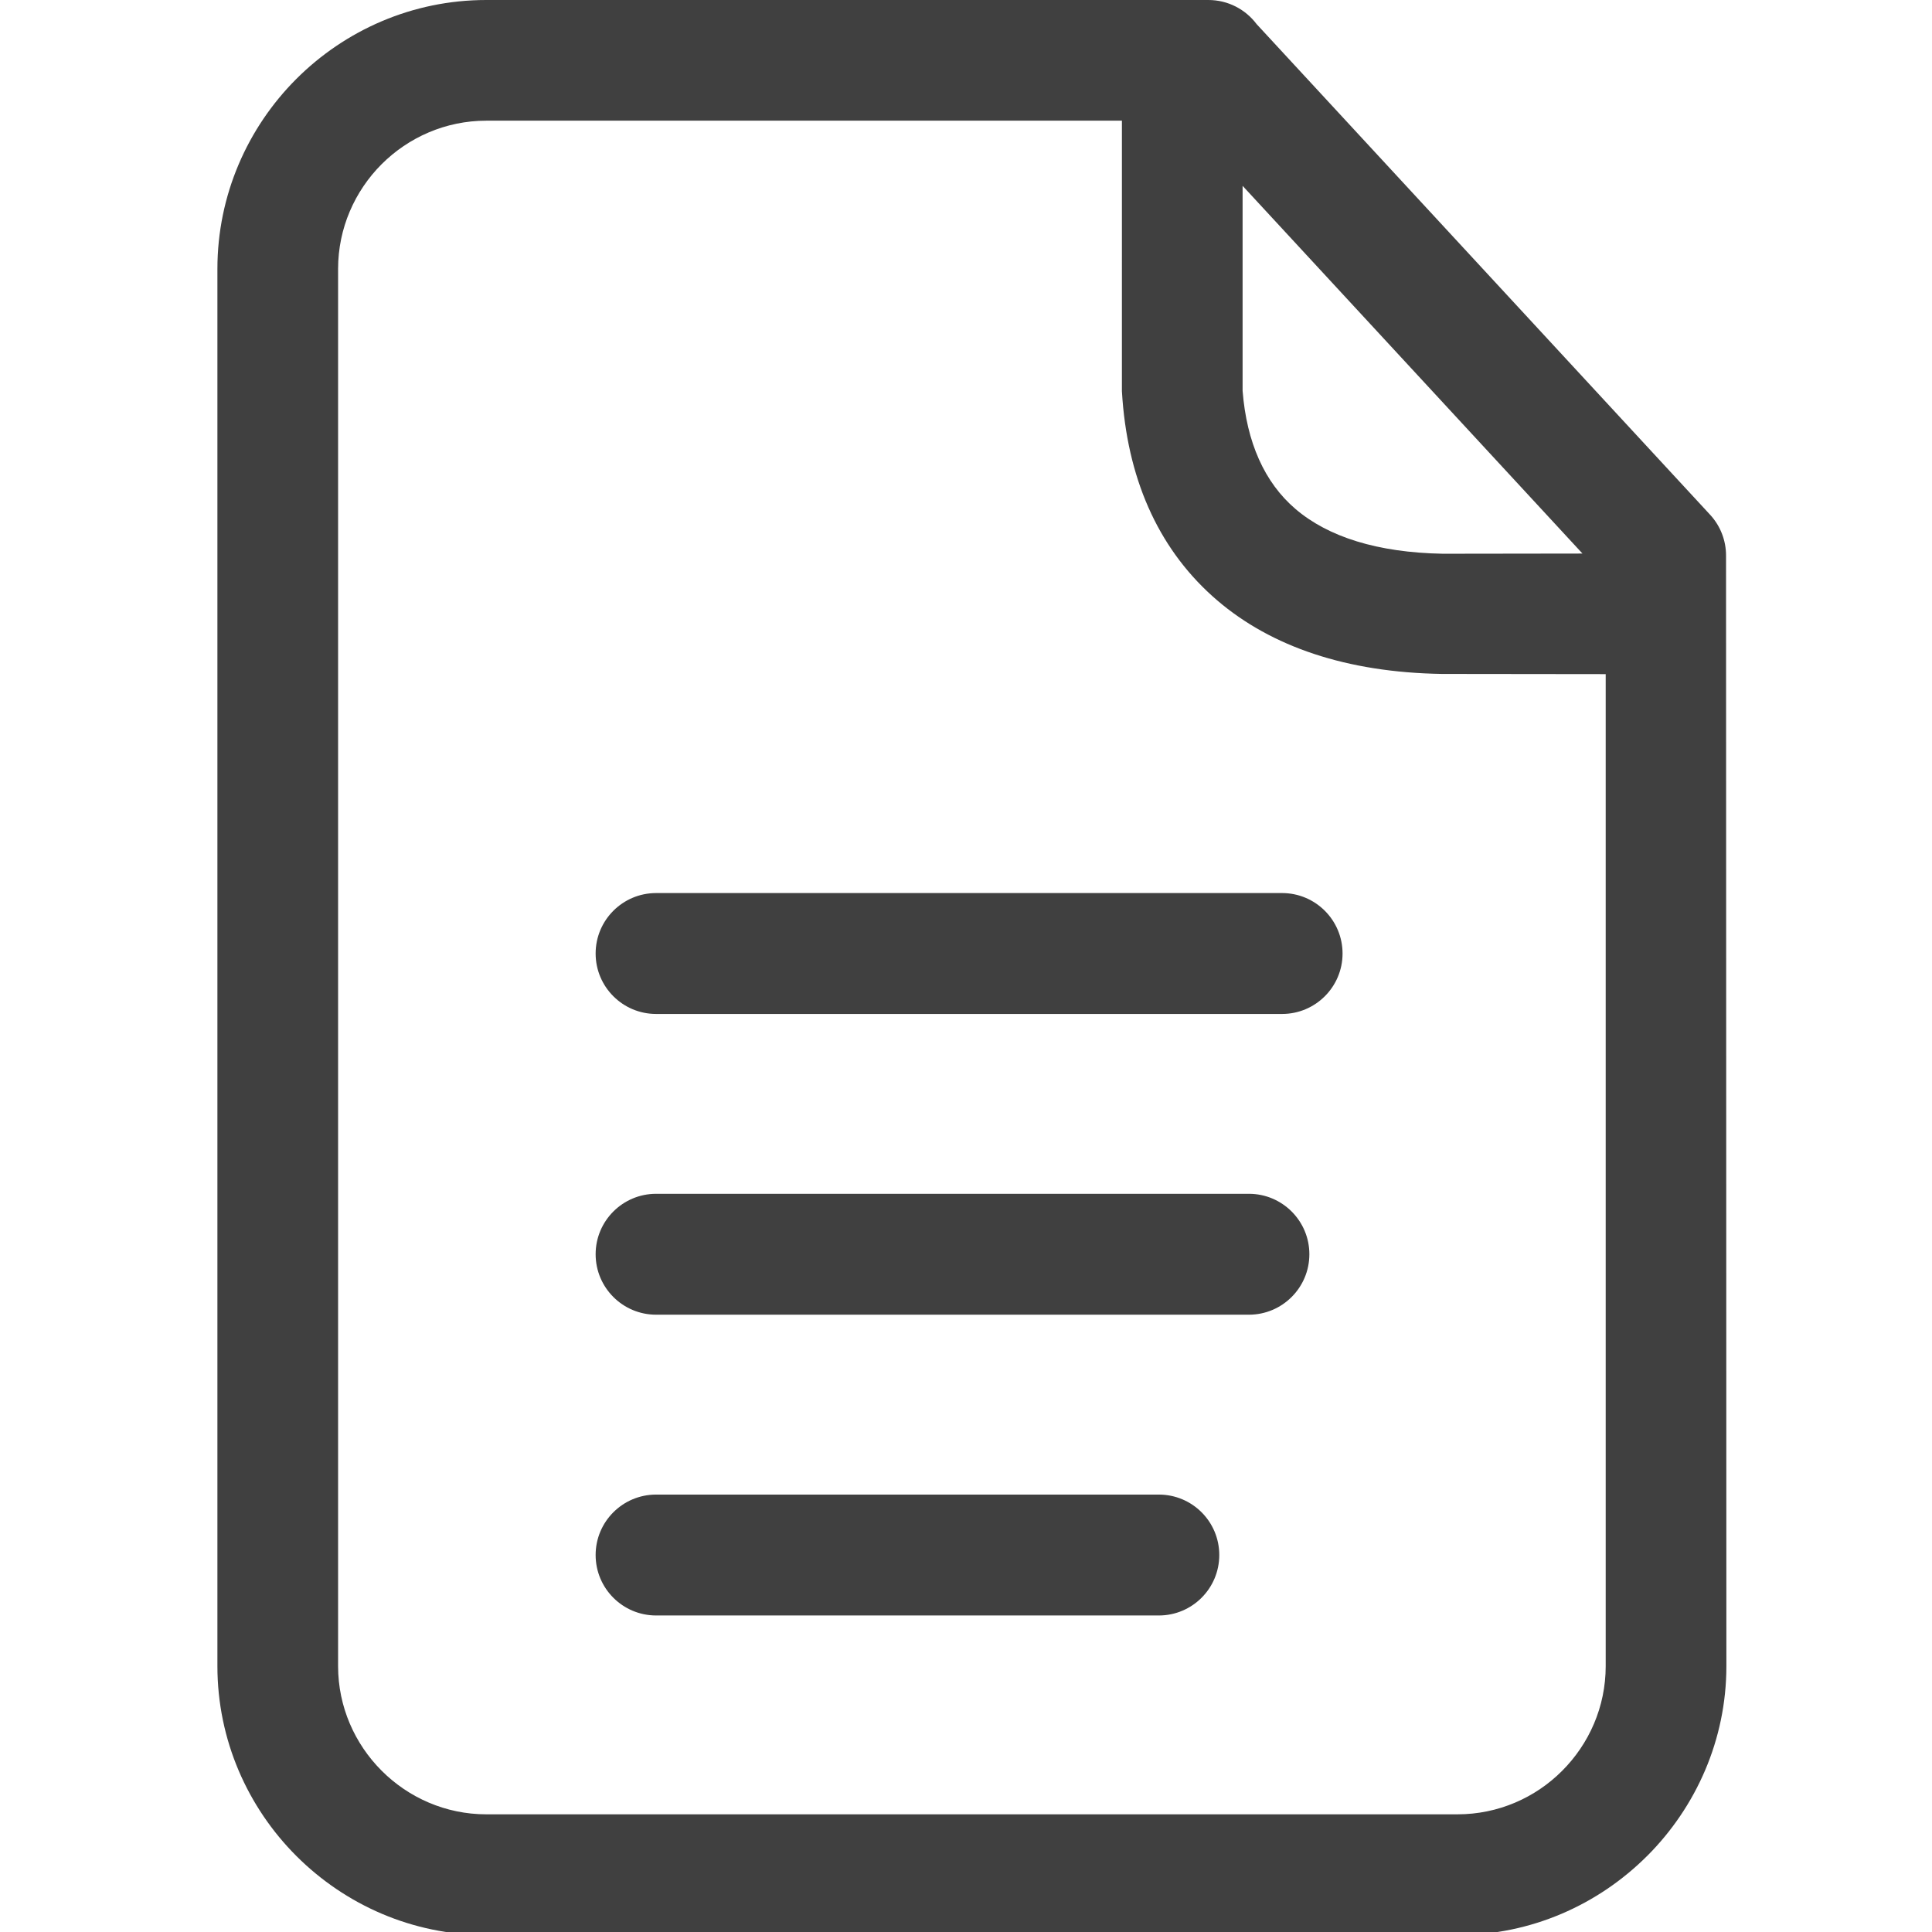 <?xml version="1.0" encoding="UTF-8" standalone="no"?>
<!-- Created with Inkscape (http://www.inkscape.org/) -->

<svg
   xmlns:dc="http://purl.org/dc/elements/1.1/"
   xmlns:cc="http://creativecommons.org/ns#"
   xmlns:rdf="http://www.w3.org/1999/02/22-rdf-syntax-ns#"
   xmlns:svg="http://www.w3.org/2000/svg"
   xmlns="http://www.w3.org/2000/svg"
   xmlns:sodipodi="http://sodipodi.sourceforge.net/DTD/sodipodi-0.dtd"
   xmlns:inkscape="http://www.inkscape.org/namespaces/inkscape"
   width="135.377mm"
   height="135.377mm"
   viewBox="0 0 135.377 135.377"
   version="1.1"
   id="svg8"
   inkscape:version="0.92.3 (2405546, 2018-03-11)"
   sodipodi:docname="text.svg">
  <defs
     id="defs2" />
  <sodipodi:namedview
     id="base"
     pagecolor="#ffffff"
     bordercolor="#666666"
     borderopacity="1.0"
     inkscape:pageopacity="0.0"
     inkscape:pageshadow="2"
     inkscape:zoom="1.979899"
     inkscape:cx="222.07203"
     inkscape:cy="332.93011"
     inkscape:document-units="mm"
     inkscape:current-layer="g891-8"
     showgrid="false"
     fit-margin-top="0"
     fit-margin-left="0"
     fit-margin-right="0"
     fit-margin-bottom="0"
     inkscape:window-width="3840"
     inkscape:window-height="2066"
     inkscape:window-x="-11"
     inkscape:window-y="-11"
     inkscape:window-maximized="1">
    <inkscape:grid
       type="xygrid"
       id="grid844" />
  </sodipodi:namedview>
  <g
     inkscape:label="Calque 1"
     inkscape:groupmode="layer"
     id="layer1"
     transform="translate(-257.131,-69.005)">
    <g
       style="clip-rule:evenodd;fill:#404040;fill-opacity:1;fill-rule:evenodd;image-rendering:optimizeQuality;shape-rendering:geometricPrecision;text-rendering:geometricPrecision"
       id="g891"
       transform="matrix(0.265,0,0,0.265,272.365,69.005)">
      <path
         id="path880"
         d="m 71.1,0 h 190.92 c 5.22,0 9.85,2.5 12.77,6.38 L 394.7,136.11 c 2.81,3.05 4.21,6.92 4.21,10.78 L 399,440.56 c 0,19.47 -8.02,37.23 -20.9,50.14 l -0.09,0.08 c -12.9,12.87 -30.66,20.88 -50.11,20.88 H 71.1 c -19.54,0 -37.33,-8.01 -50.22,-20.9 C 8.01,477.89 0,460.1 0,440.56 V 71.1 C 0,51.54 8,33.75 20.87,20.87 33.75,8 51.54,0 71.1,0 Z m 199.98,49.14 v 54.21 c 1.07,13.59 5.77,24.22 13.99,31.24 8.63,7.37 21.65,11.52 38.95,11.83 l 36.93,-0.05 z m 96.01,129.11 -43.31,-0.05 c -25.2,-0.4 -45.08,-7.2 -59.39,-19.43 -14.91,-12.76 -23.34,-30.81 -25.07,-53.11 l -0.15,-2.22 V 31.91 H 71.1 c -10.77,0 -20.58,4.42 -27.68,11.51 -7.09,7.1 -11.51,16.91 -11.51,27.68 v 369.46 c 0,10.76 4.43,20.56 11.52,27.65 7.11,7.12 16.92,11.53 27.67,11.53 h 256.8 c 10.78,0 20.58,-4.4 27.65,-11.48 7.13,-7.12 11.54,-16.93 11.54,-27.7 z"
         inkscape:connector-curvature="0"
         style="fill:#404040;fill-opacity:1;fill-rule:nonzero"
         sodipodi:nodetypes="ssccccccssssscsccccccccccccscsscsscsc" />
      <g
         aria-label="?"
         style="font-style:normal;font-variant:normal;font-weight:normal;font-stretch:normal;font-size:371.883px;line-height:0;font-family:'Arial Rounded MT Bold';-inkscape-font-specification:'Arial Rounded MT Bold, ';letter-spacing:0px;word-spacing:0px;fill:#000000;fill-opacity:1;stroke:none;stroke-width:1.395"
         id="text816"
         transform="matrix(4.859,0,0,4.859,-386.627,-682.452)">
        <g
           transform="matrix(0.778,0,0,0.778,-30.421,73.427)"
           id="layer1-9"
           inkscape:label="Calque 1">
          <g
             transform="matrix(0.265,0,0,0.265,257.131,69.005)"
             id="g891-8"
             style="clip-rule:evenodd;fill:#404040;fill-opacity:1;fill-rule:evenodd;image-rendering:optimizeQuality;shape-rendering:geometricPrecision;text-rendering:geometricPrecision">
            <path
               style="fill:#404040;fill-opacity:1;fill-rule:nonzero"
               inkscape:connector-curvature="0"
               d="m -321.021,332.327 c -8.81,0 -15.96,-7.15 -15.96,-15.95 0,-8.81 7.15,-15.96 15.96,-15.96 h 165.23 c 8.81,0 15.96,7.15 15.96,15.96 0,8.8 -7.15,15.95 -15.96,15.95 z m 0,79.38 c -8.81,0 -15.96,-7.15 -15.96,-15.96 0,-8.8 7.15,-15.95 15.96,-15.95 h 156.47 c 8.81,0 15.96,7.15 15.96,15.95 0,8.81 -7.15,15.96 -15.96,15.96 z m 0,79.39 c -8.81,0 -15.96,-7.15 -15.96,-15.96 0,-8.81 7.15,-15.95 15.96,-15.95 h 132.7 c 8.81,0 15.95,7.14 15.95,15.95 0,8.81 -7.14,15.96 -15.95,15.96 z"
               id="path880-9"
               sodipodi:nodetypes="sssssssssssssssssssss" />
          </g>
        </g>
      </g>
    </g>
  </g>
</svg>
